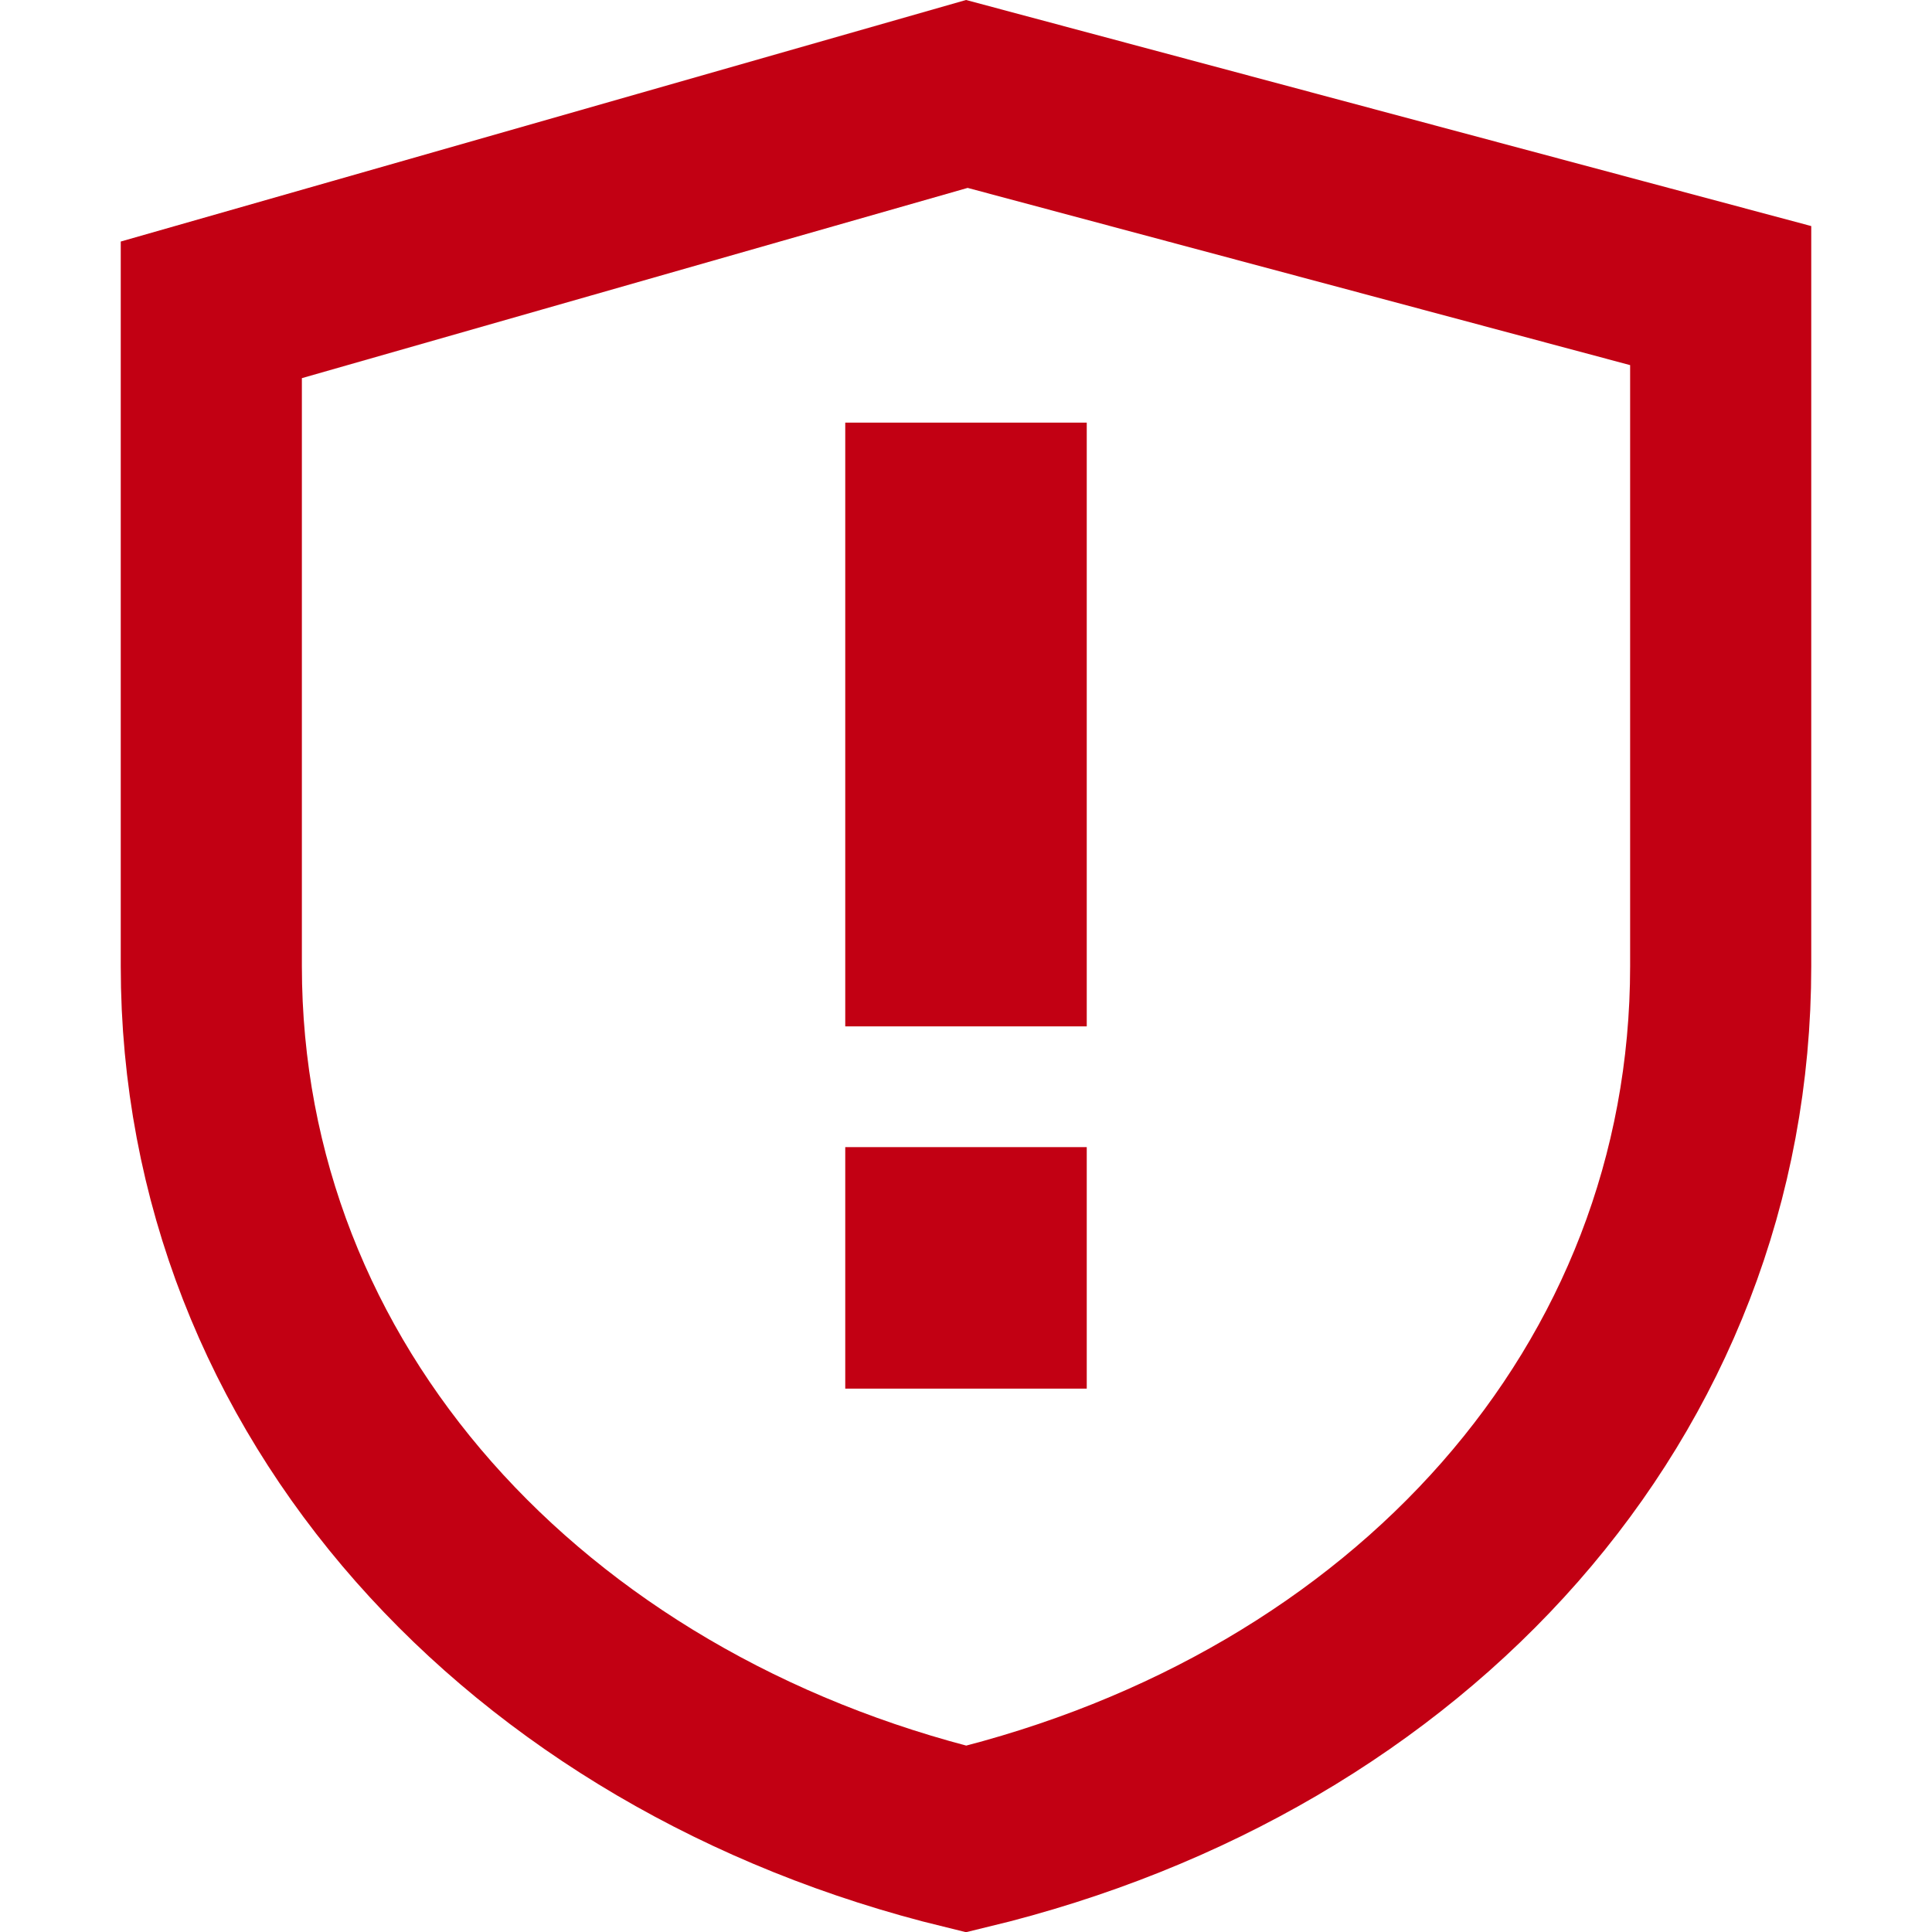 <svg width="16" height="16" viewBox="0 0 16 16" fill="none" xmlns="http://www.w3.org/2000/svg">
<path d="M8.007 0.778L14.25 2.448V8C14.25 11.527 11.678 14.343 8.001 15.23C4.359 14.342 1.75 11.523 1.75 8V2.566L8.007 0.778Z" stroke="#C20013" stroke-width="1.5" stroke-miterlimit="16"/>
<rect x="7" y="3.5" width="2" height="5" fill="#C20013"/>
<rect x="7" y="9.5" width="2" height="2" fill="#C20013"/>
</svg>
